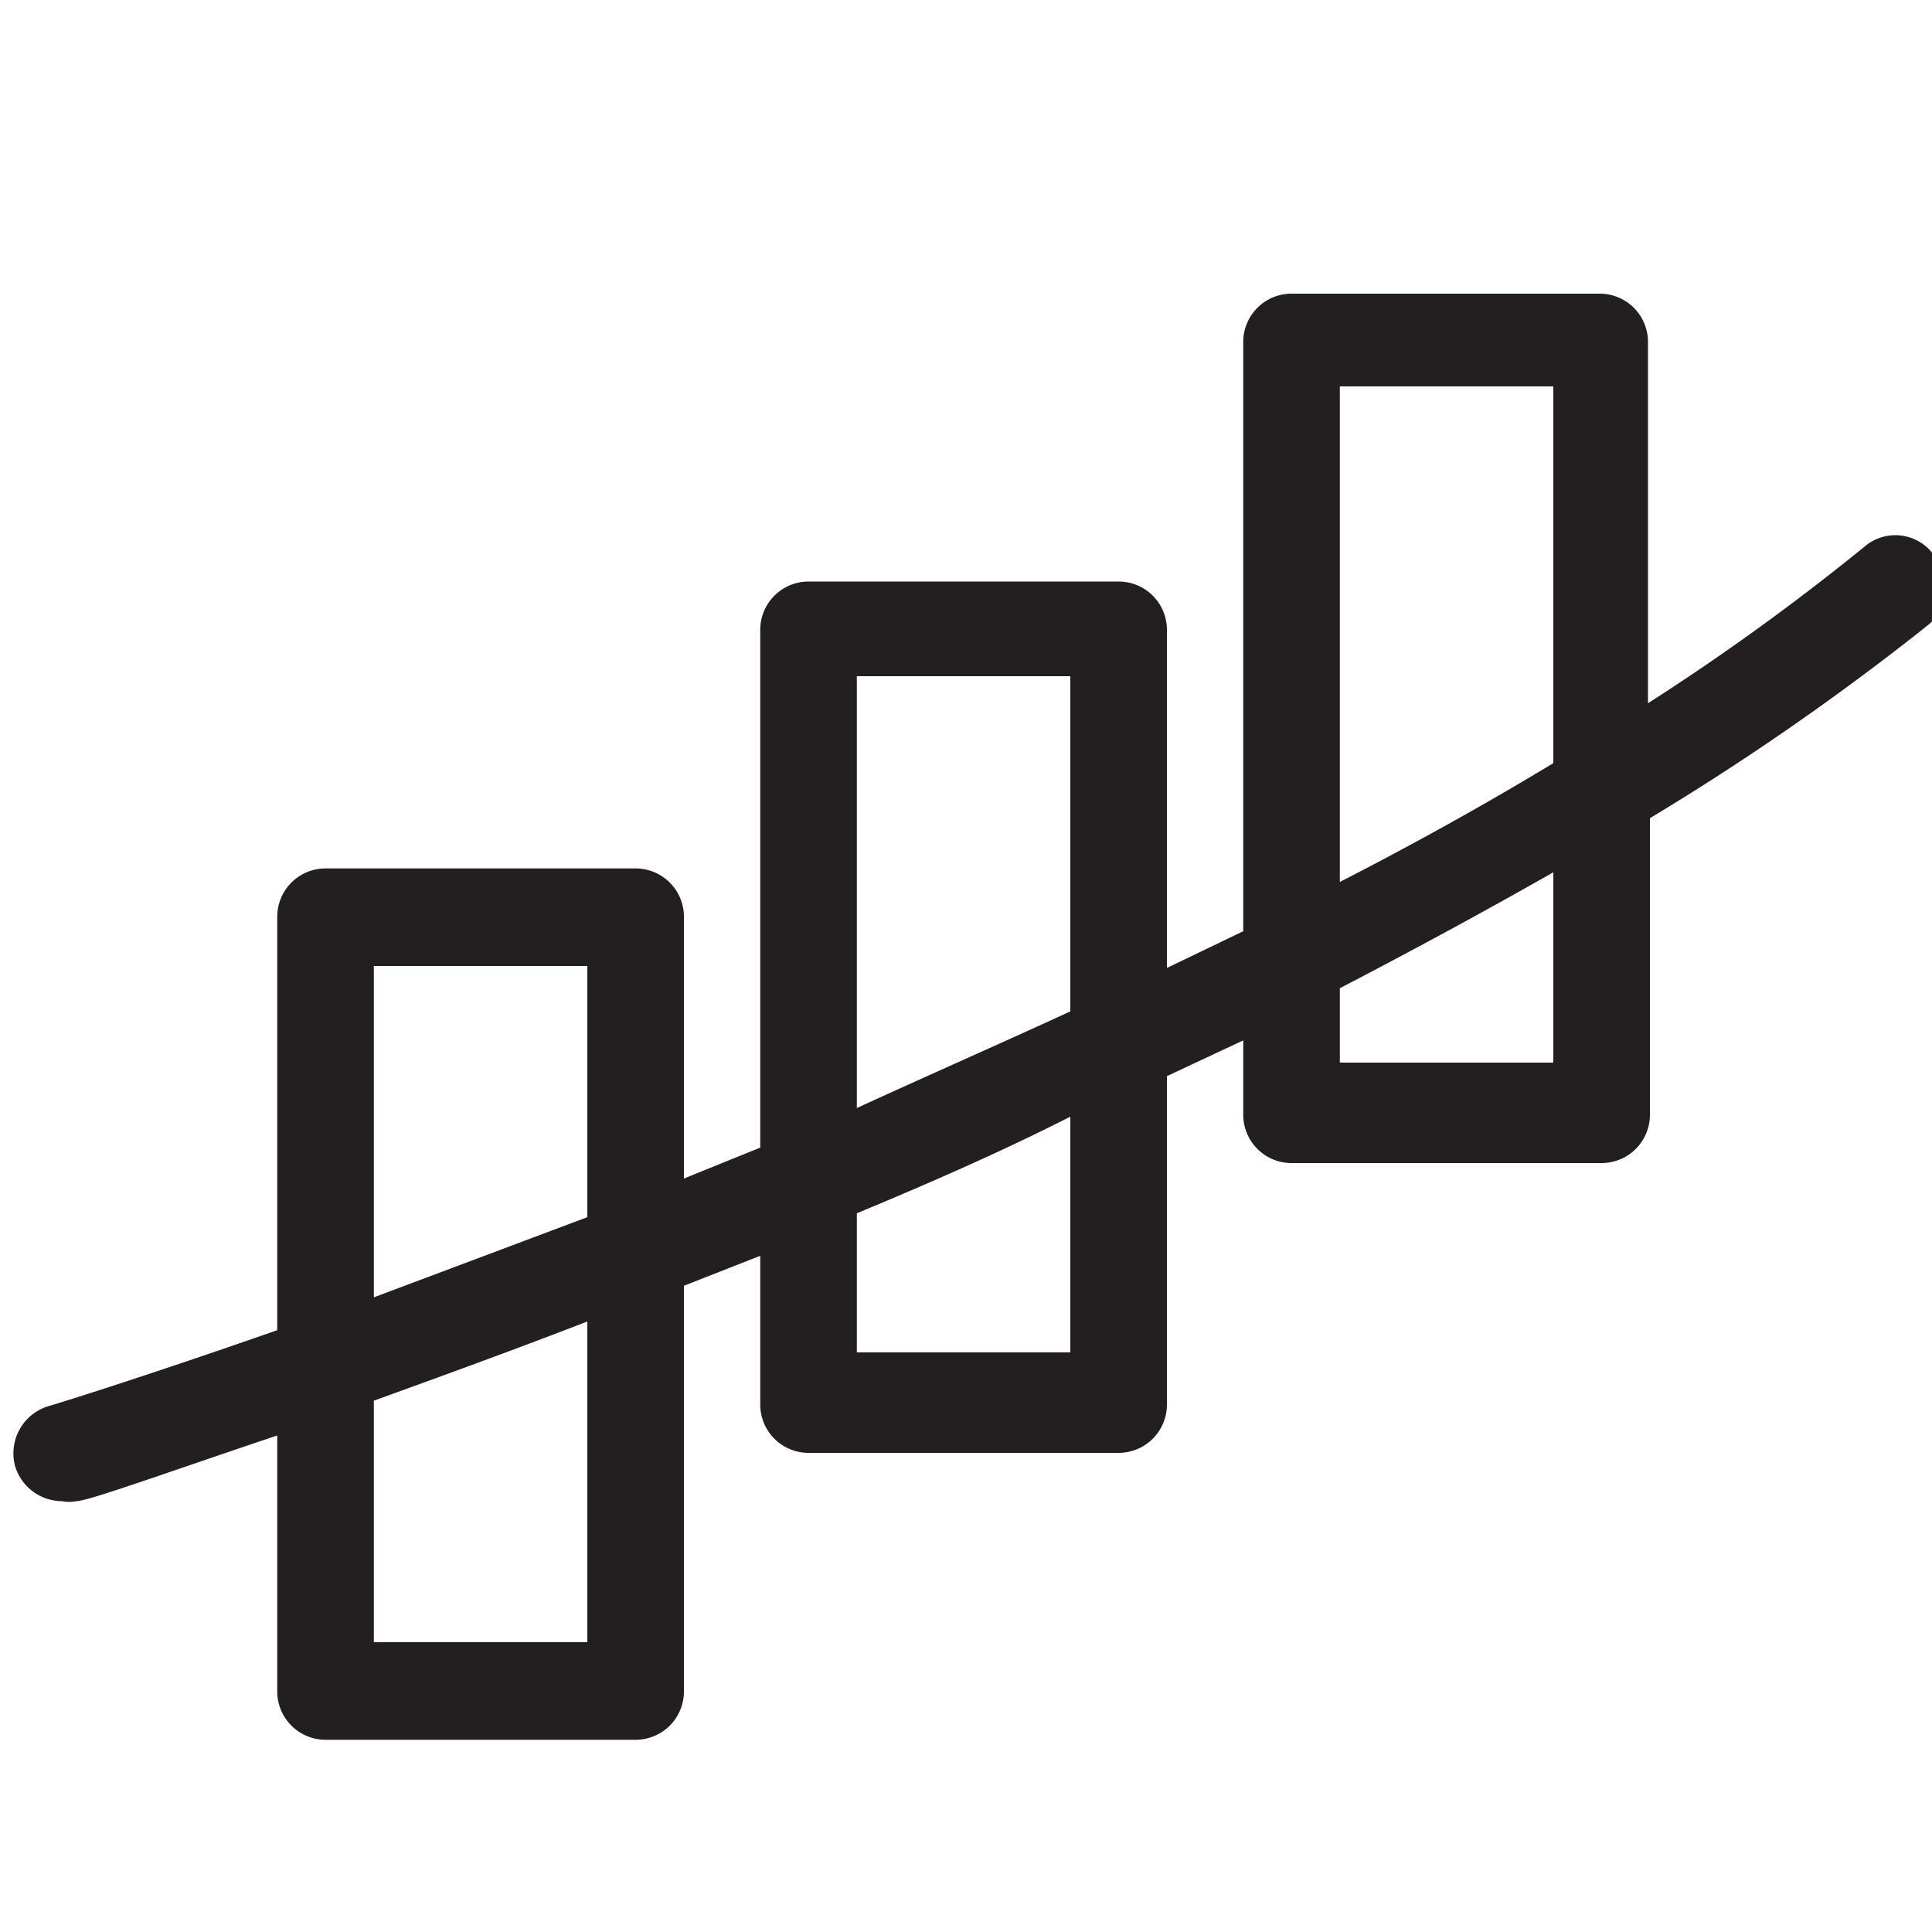 <svg id="b7c70fd1-8e91-4a1b-9622-c85306f9a0c3" data-name="Layer 1" xmlns="http://www.w3.org/2000/svg" width="20" height="20" viewBox="0 0 20 20">
  <defs>
    <style>
      .cf020995-4ba3-4b29-bd78-a3d3d8def79b {
        fill: #231f20;
      }
    </style>
  </defs>
  <title>structures</title>
  <path class="cf020995-4ba3-4b29-bd78-a3d3d8def79b" d="M20,5.72a.49.49,0,0,0-.7-.06,24.47,24.47,0,0,1-2.24,1.62V3.54a.5.5,0,0,0-.5-.5H13.37a.5.5,0,0,0-.5.5v6.1l-.79.38V6.52a.5.5,0,0,0-.5-.5H8.37a.5.5,0,0,0-.5.5v5.36l-.79.32V9.49a.5.5,0,0,0-.5-.5H3.37a.5.5,0,0,0-.5.5v4.28c-1.43.5-2.34.78-2.38.79a.51.51,0,0,0-.33.63.51.51,0,0,0,.48.35.39.39,0,0,0,.15,0c.12,0,.89-.28,2.08-.68v2.65a.5.5,0,0,0,.5.5H6.58a.5.5,0,0,0,.5-.5v-4.2L7.87,13v1.54a.5.5,0,0,0,.5.5h3.21a.5.5,0,0,0,.5-.5V11.14l.79-.37v.77a.5.5,0,0,0,.5.5h3.21a.5.5,0,0,0,.5-.5V8.47a27,27,0,0,0,2.88-2A.51.51,0,0,0,20,5.72ZM3.87,10H6.08v2.6l-2.21.83Zm2.21,7H3.87v-2.5c.66-.24,1.41-.51,2.21-.82ZM8.87,7h2.21v3.47c-.74.34-1.49.67-2.21,1Zm2.21,7H8.87V12.56c.72-.3,1.46-.62,2.21-1ZM13.87,4h2.21V7.9c-.71.43-1.45.84-2.21,1.23Zm2.21,7H13.87v-.77c.75-.39,1.49-.79,2.21-1.2Z"/>
</svg>
